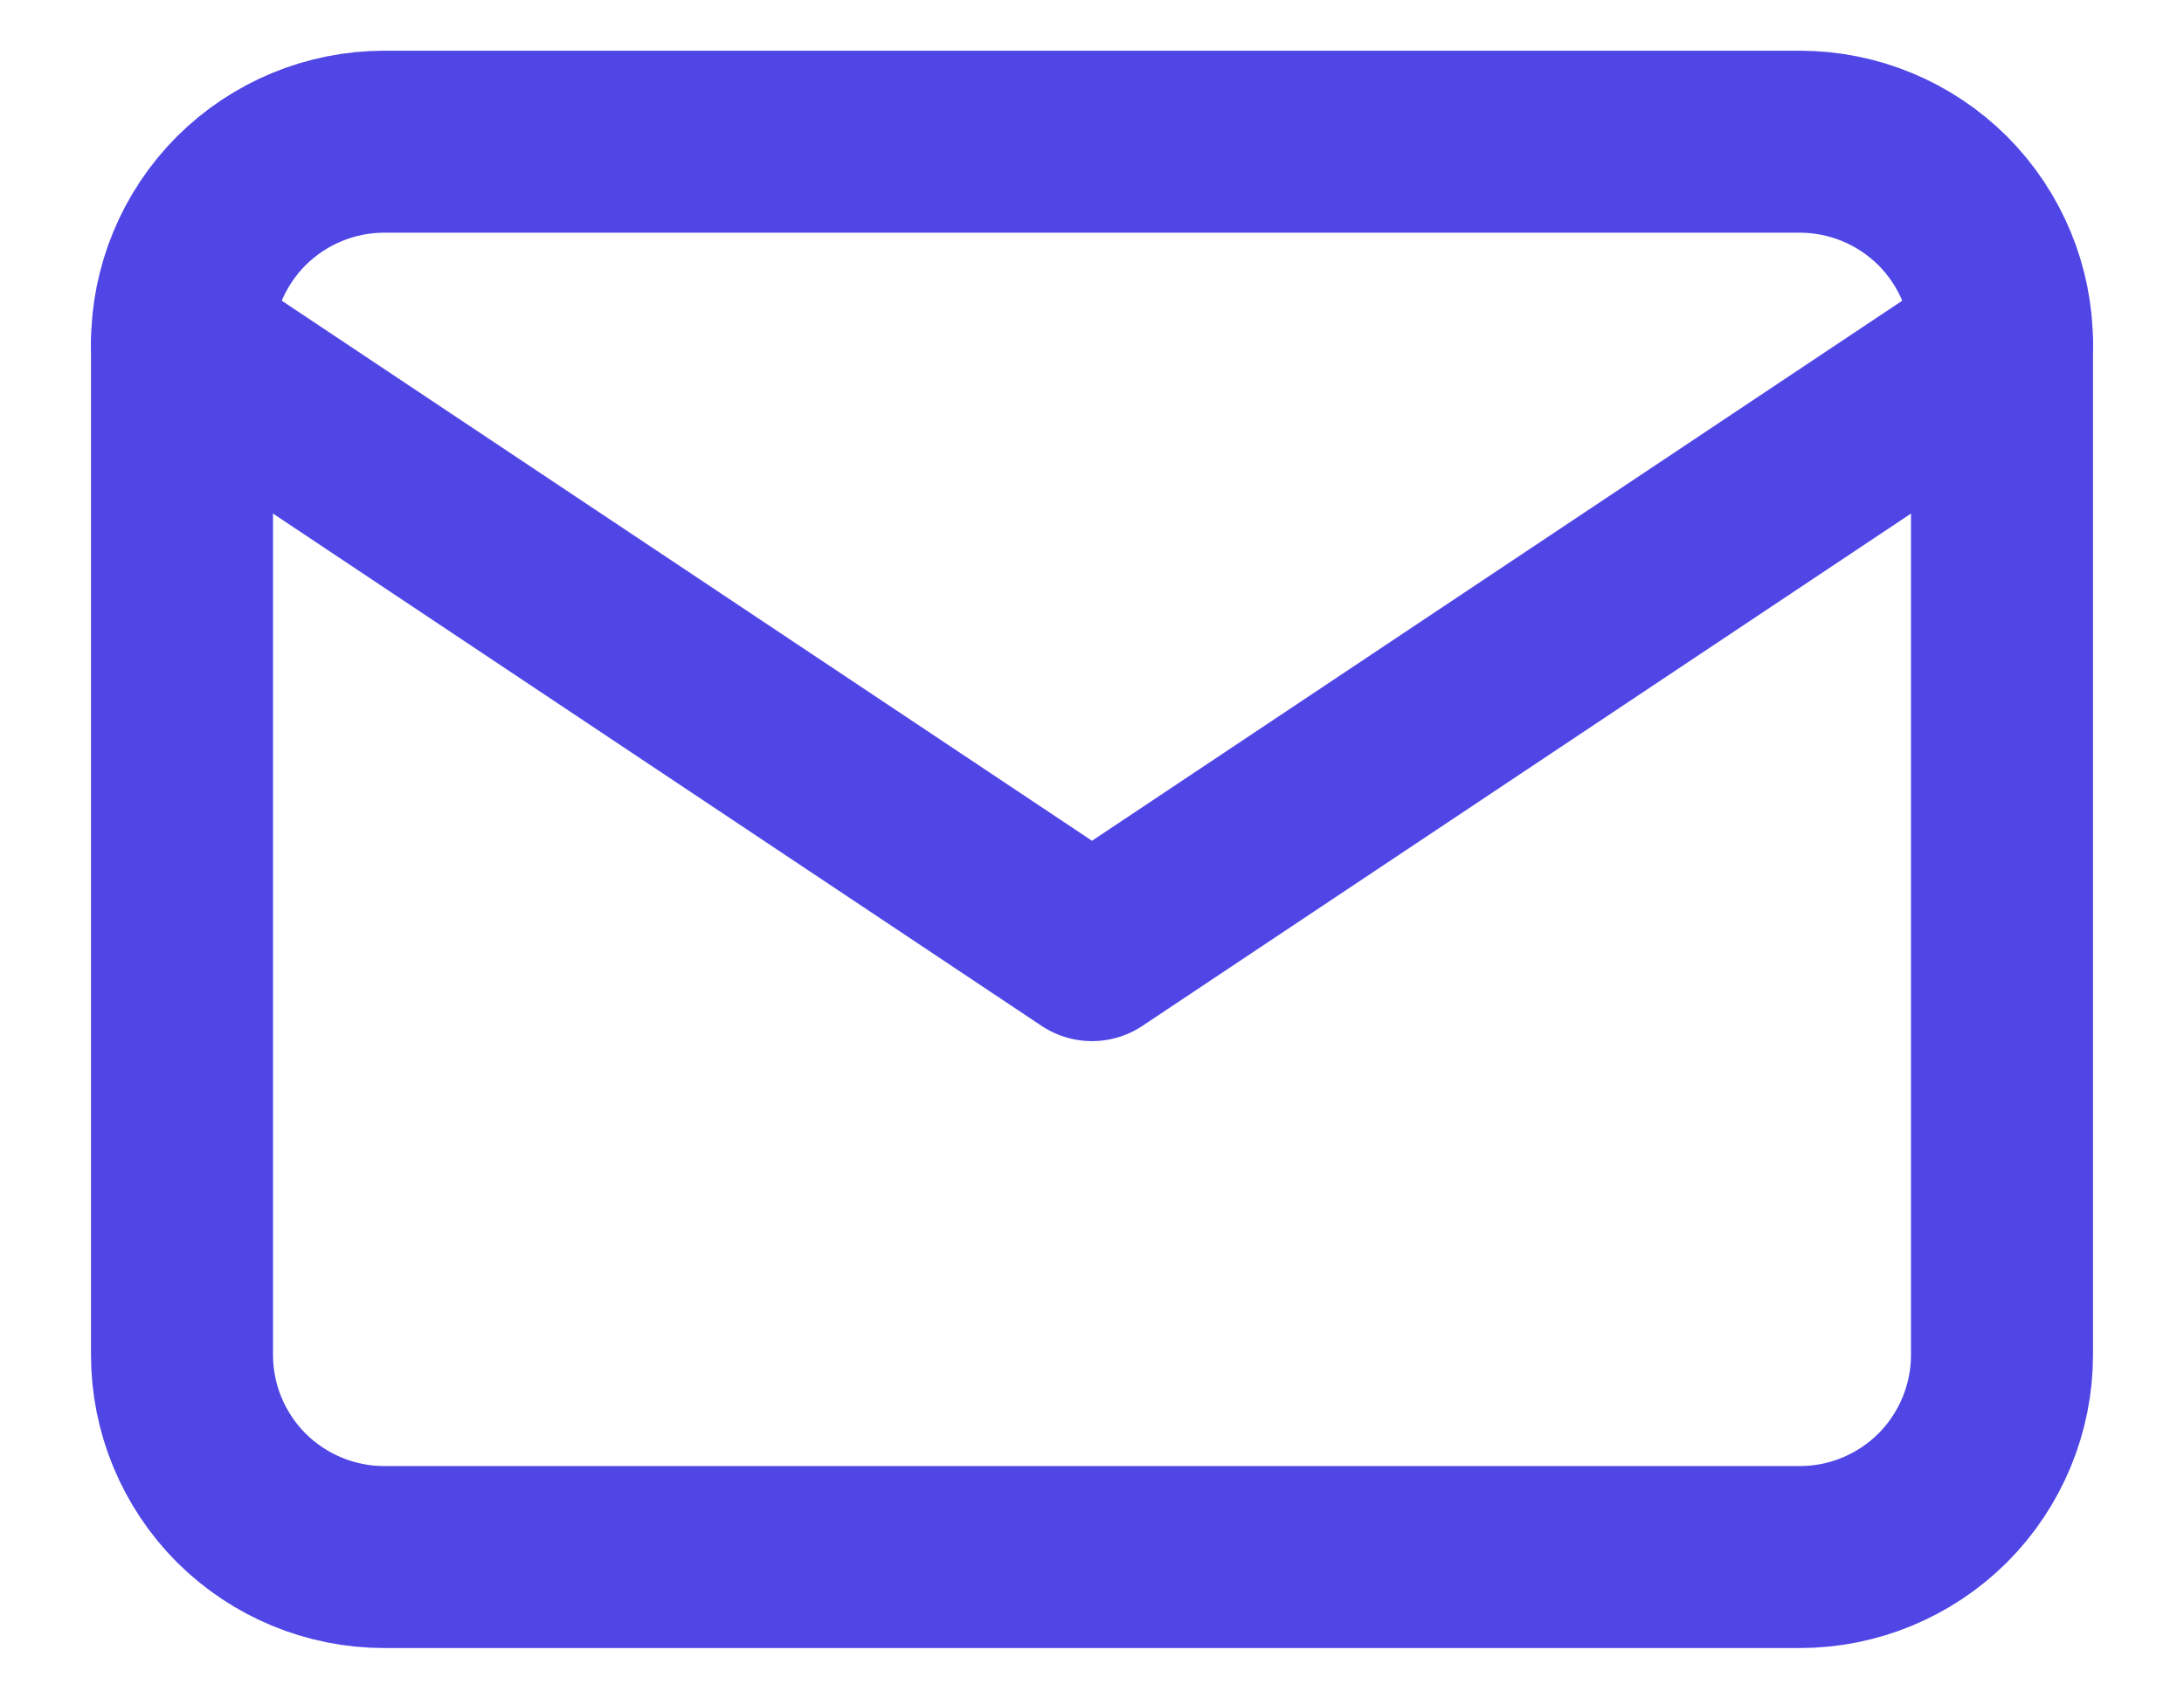 <svg width="18" height="14" viewBox="0 0 18 14" fill="none" xmlns="http://www.w3.org/2000/svg">
<path d="M1.5 2.835C1.5 2.393 1.676 1.969 1.988 1.656C2.301 1.344 2.725 1.168 3.167 1.168H14.833C15.275 1.168 15.699 1.344 16.012 1.656C16.324 1.969 16.5 2.393 16.5 2.835V11.168C16.5 11.61 16.324 12.034 16.012 12.347C15.699 12.659 15.275 12.835 14.833 12.835H3.167C2.725 12.835 2.301 12.659 1.988 12.347C1.676 12.034 1.5 11.61 1.5 11.168V2.835Z" stroke="#4F46E5" stroke-width="1.5" stroke-linecap="round" stroke-linejoin="round"/>
<path d="M1.5 2.832L9 7.832L16.5 2.832" stroke="#4F46E5" stroke-width="1.5" stroke-linecap="round" stroke-linejoin="round"/>
</svg>

